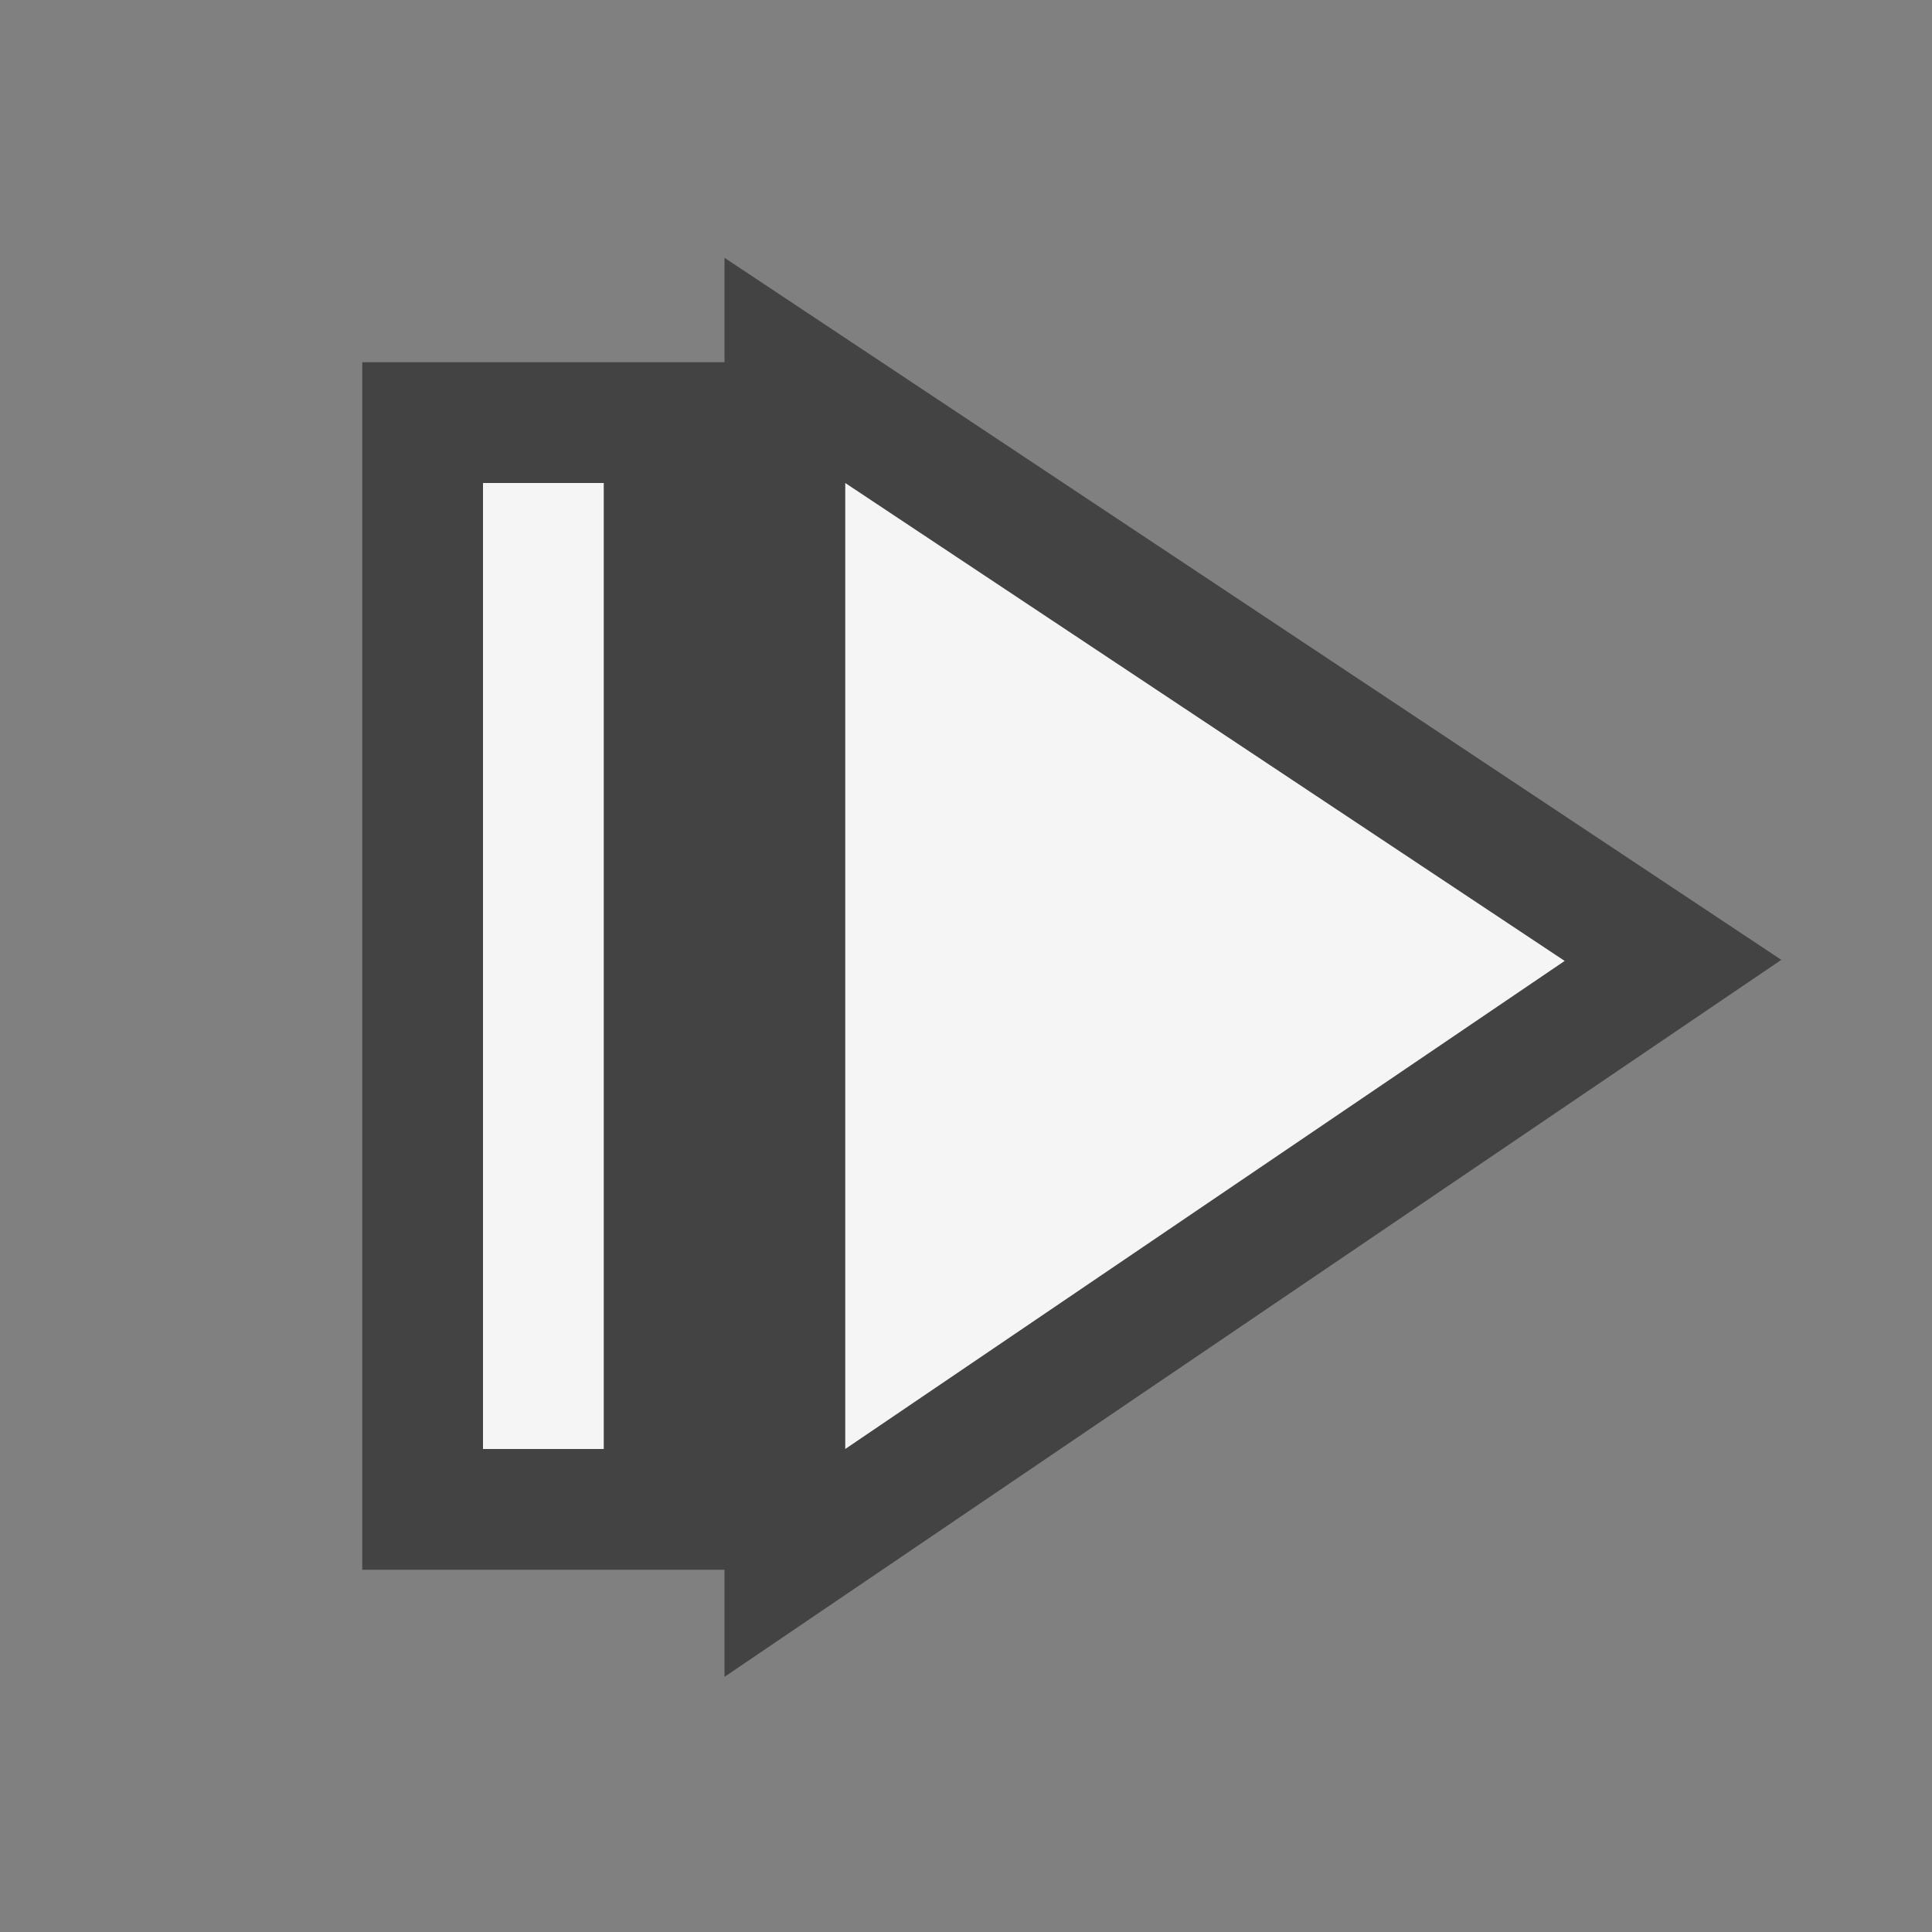 <svg xmlns="http://www.w3.org/2000/svg" viewBox="0 0 16 16"><rect x="0" y="0" width="16" height="16" fill="#808080" stroke="none"/><style>.st0{opacity:0}.st0,.st1{fill:#434343}.st2{fill:#f5f5f5}</style><g id="outline"><path class="st0" d="M0 0h16v16H0z"/><path class="st1" d="M14.752 7.949L6 2.135V3H3v10h3v.887z"/></g><g id="icon_x5F_bg"><path class="st2" d="M7 4l5.958 3.958L7 12zM4 4h1v8H4z"/></g></svg>